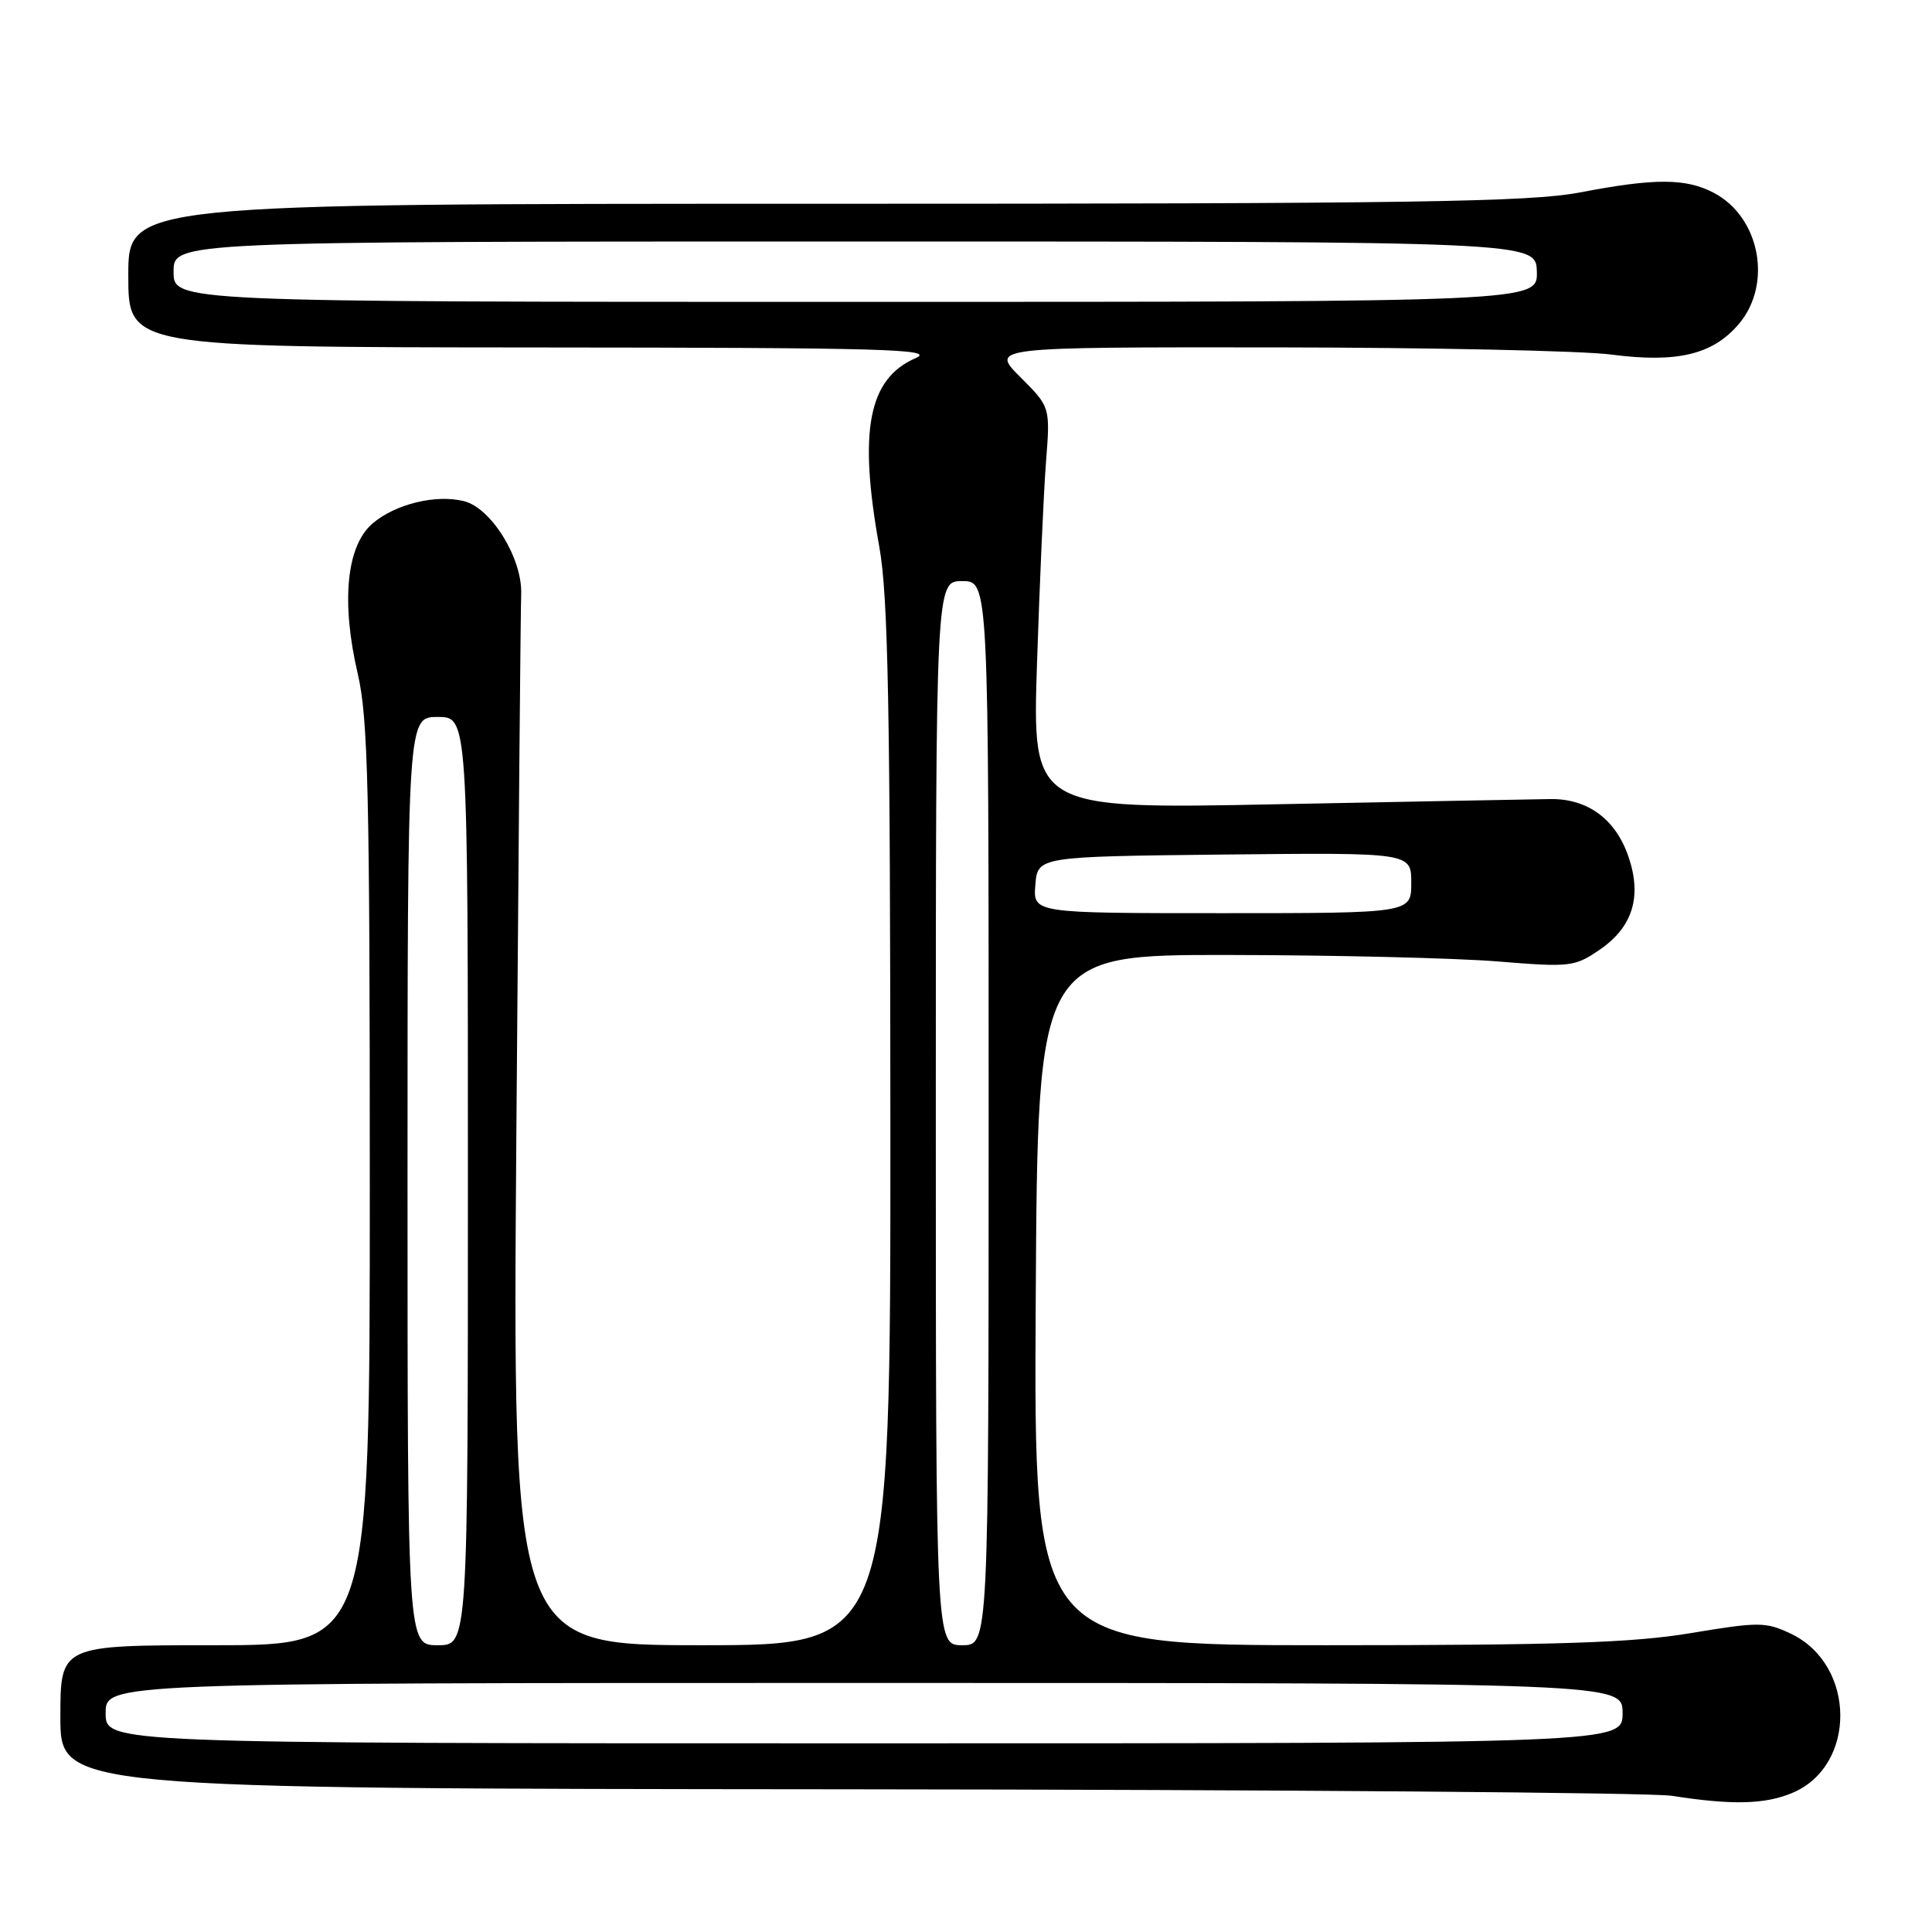 <?xml version="1.0" encoding="UTF-8" standalone="no"?>
<!DOCTYPE svg PUBLIC "-//W3C//DTD SVG 1.1//EN" "http://www.w3.org/Graphics/SVG/1.1/DTD/svg11.dtd" >
<svg xmlns="http://www.w3.org/2000/svg" xmlns:xlink="http://www.w3.org/1999/xlink" version="1.1" viewBox="0 0 256 256">
 <g >
 <path fill="currentColor"
d=" M 237.47 237.58 C 246.06 233.99 245.95 220.58 237.29 216.47 C 233.98 214.90 233.07 214.89 224.07 216.39 C 216.36 217.68 206.61 218.00 175.70 218.00 C 136.98 218.00 136.98 218.00 137.24 172.25 C 137.50 126.50 137.50 126.50 163.00 126.54 C 177.03 126.56 193.00 126.95 198.50 127.40 C 208.07 128.18 208.65 128.11 211.97 125.84 C 216.32 122.86 217.58 118.85 215.81 113.60 C 214.12 108.56 210.39 105.80 205.39 105.88 C 203.25 105.91 186.94 106.22 169.14 106.57 C 136.78 107.21 136.78 107.21 137.41 87.85 C 137.76 77.21 138.29 65.22 138.60 61.22 C 139.17 53.93 139.17 53.93 135.20 49.97 C 131.24 46.00 131.24 46.00 168.87 46.03 C 189.57 46.05 209.65 46.48 213.50 46.98 C 222.23 48.13 227.00 46.98 230.43 42.90 C 234.91 37.58 233.17 28.69 227.03 25.52 C 223.34 23.61 219.24 23.60 209.34 25.50 C 202.72 26.77 187.09 27.00 109.25 27.00 C 17.00 27.00 17.00 27.00 17.00 36.50 C 17.00 46.00 17.00 46.00 70.75 46.04 C 117.44 46.07 124.08 46.26 121.31 47.46 C 115.05 50.19 113.73 57.07 116.52 72.50 C 117.68 78.96 117.96 93.72 117.98 149.25 C 118.00 218.00 118.00 218.00 92.95 218.00 C 67.91 218.00 67.91 218.00 68.42 150.25 C 68.70 112.99 68.98 80.79 69.06 78.70 C 69.22 74.00 65.11 67.32 61.49 66.41 C 57.76 65.47 52.35 66.79 49.35 69.38 C 45.90 72.34 45.18 79.76 47.41 89.31 C 48.77 95.15 49.00 104.85 49.00 157.06 C 49.00 218.00 49.00 218.00 28.50 218.00 C 8.00 218.00 8.00 218.00 8.00 227.50 C 8.00 237.00 8.00 237.00 112.25 237.09 C 169.59 237.14 218.75 237.53 221.50 237.95 C 229.50 239.20 233.83 239.10 237.47 237.58 Z  M 14.00 227.00 C 14.00 223.00 14.00 223.00 114.50 223.00 C 215.00 223.00 215.00 223.00 215.00 227.00 C 215.00 231.00 215.00 231.00 114.50 231.00 C 14.00 231.00 14.00 231.00 14.00 227.00 Z  M 54.00 156.50 C 54.00 95.00 54.00 95.00 58.00 95.00 C 62.00 95.00 62.00 95.00 62.00 156.50 C 62.00 218.00 62.00 218.00 58.00 218.00 C 54.00 218.00 54.00 218.00 54.00 156.50 Z  M 124.00 147.50 C 124.00 77.00 124.00 77.00 127.50 77.00 C 131.00 77.00 131.00 77.00 131.00 147.50 C 131.00 218.00 131.00 218.00 127.50 218.00 C 124.00 218.00 124.00 218.00 124.00 147.50 Z  M 137.19 117.25 C 137.50 113.50 137.50 113.50 162.25 113.23 C 187.00 112.97 187.00 112.97 187.00 116.98 C 187.00 121.00 187.00 121.00 161.94 121.00 C 136.88 121.00 136.88 121.00 137.19 117.25 Z  M 23.00 36.00 C 23.00 32.00 23.00 32.00 113.27 32.00 C 203.53 32.00 203.53 32.00 203.64 36.00 C 203.74 40.00 203.74 40.00 113.37 40.00 C 23.00 40.00 23.00 40.00 23.00 36.00 Z "/>
</g>
</svg>